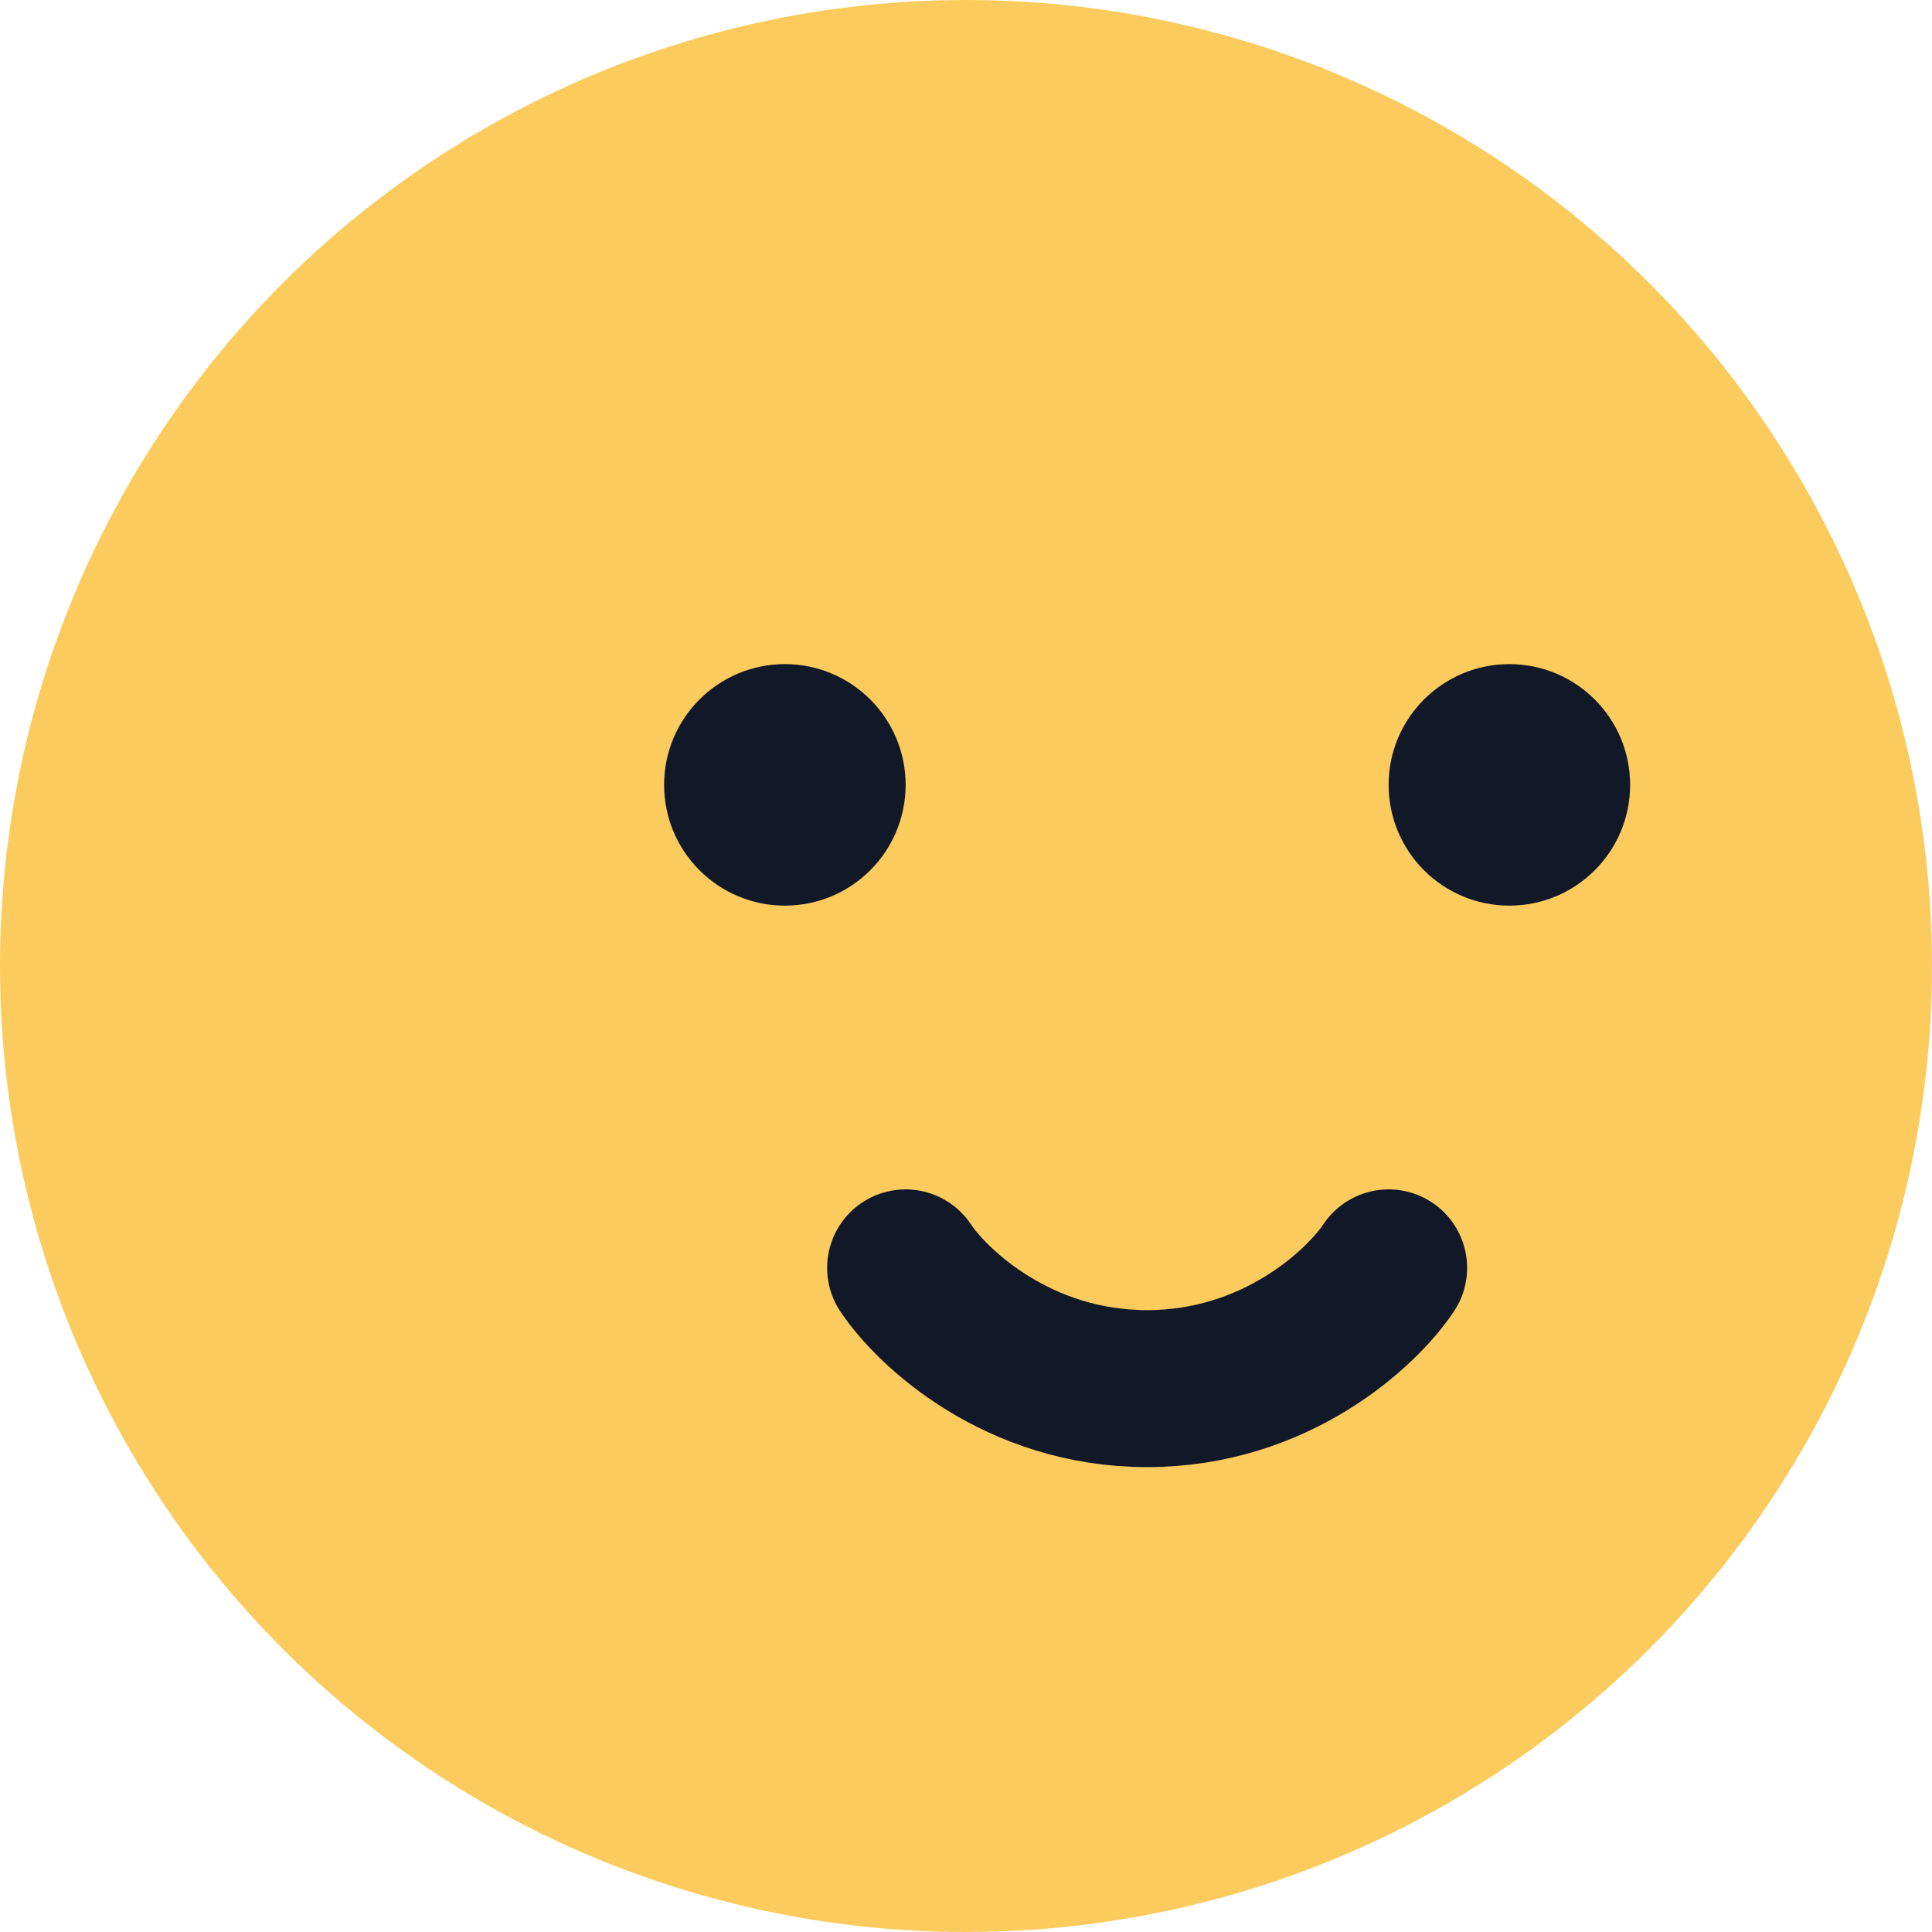 <svg width="32" height="32" viewBox="0 0 32 32" fill="none" xmlns="http://www.w3.org/2000/svg">
<circle cx="16" cy="16" r="16" transform="matrix(-1 0 0 1 32 0)" fill="#FBCB5E"/>
<circle cx="2" cy="2" r="2" transform="matrix(-1 0 0 1 15 11)" fill="#111827"/>
<circle cx="2" cy="2" r="2" transform="matrix(-1 0 0 1 27 11)" fill="#111827"/>
<path d="M23 21C22.556 21.667 21.133 23 19 23C16.867 23 15.444 21.667 15 21" stroke="#111827" stroke-width="2.6" stroke-linecap="round"/>
</svg>
